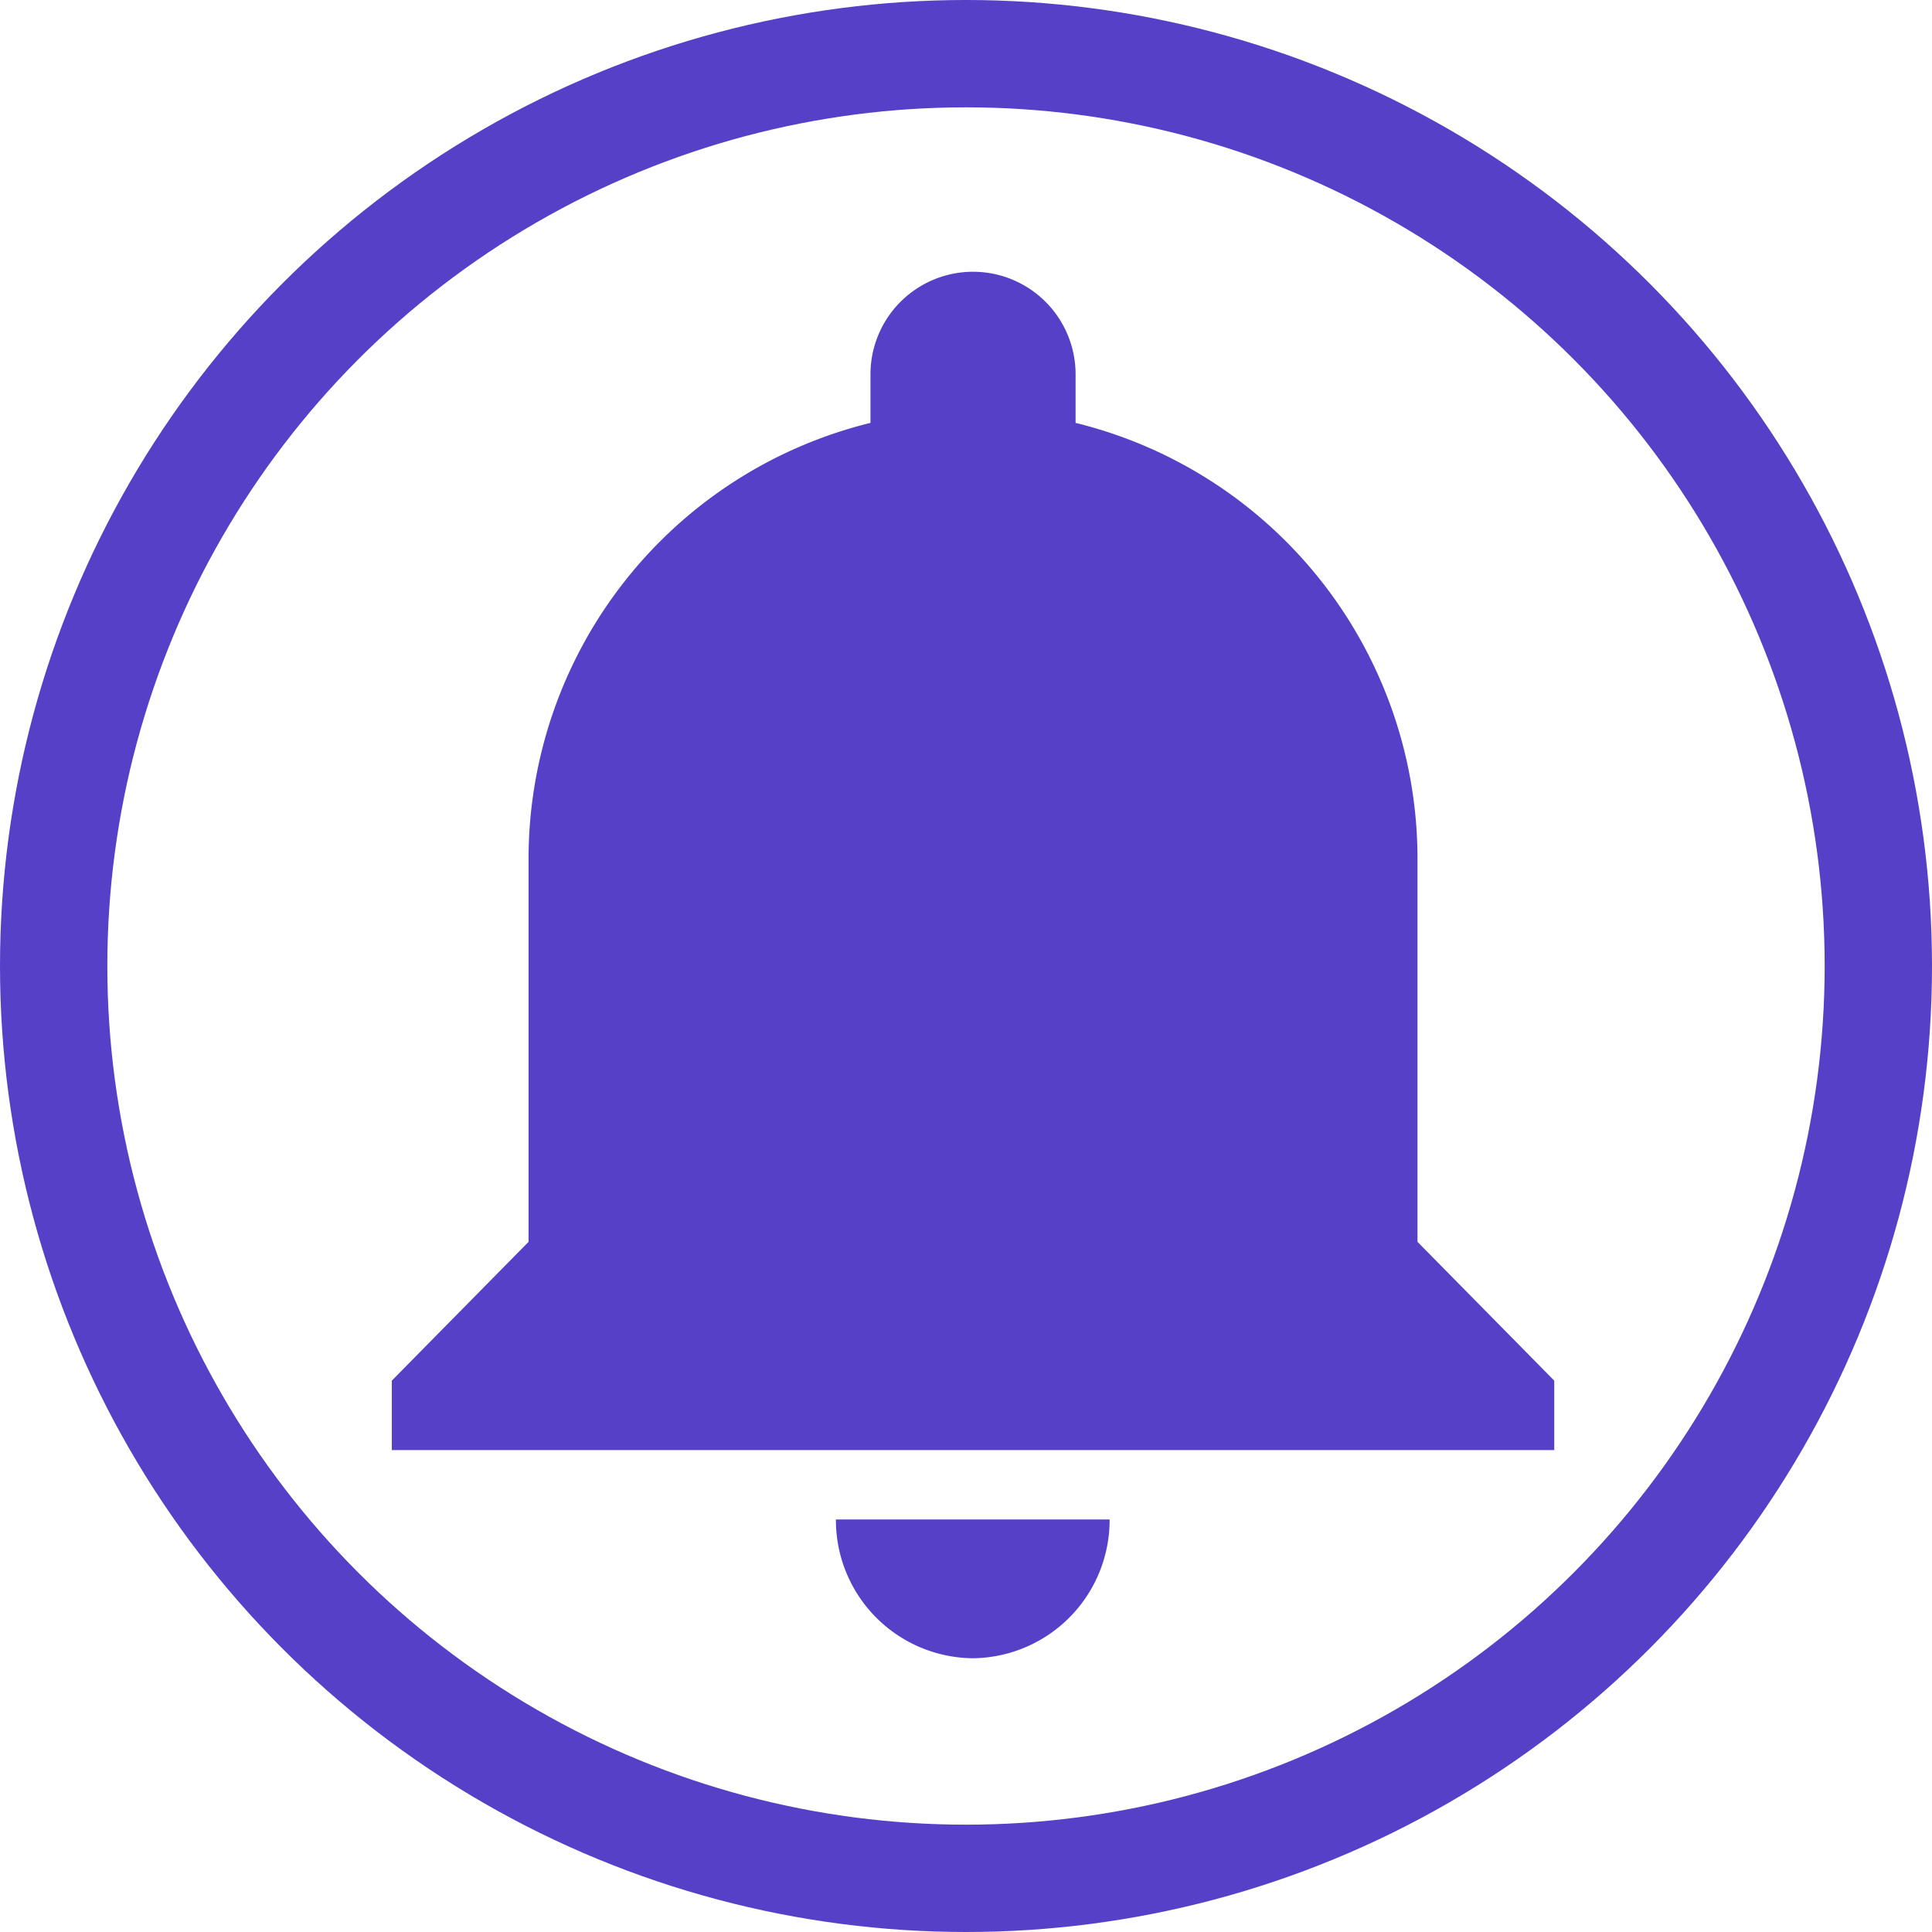 <svg xmlns="http://www.w3.org/2000/svg" width="36" height="36" viewBox="0 0 36 36">
  <defs>
    <style>
      .cls-1 {
        fill: #5540c7;
      }

      .cls-2, .cls-3, .cls-5 {
        fill: none;
      }

      .cls-2 {
        stroke: #707070;
      }

      .cls-3 {
        stroke: #5540c7;
        stroke-width: 2px;
      }

      .cls-4 {
        stroke: none;
      }
    </style>
  </defs>
  <g id="Group_513" data-name="Group 513" transform="translate(-1263 -31)">
    <g id="Group_9" data-name="Group 9" transform="translate(1270.301 36.035)">
      <path id="Icon_ionic-md-notifications" data-name="Icon ionic-md-notifications" class="cls-1" d="M16.455,29.239A2.575,2.575,0,0,0,19,26.653h-5.1A2.575,2.575,0,0,0,16.455,29.239Zm8.282-7.759V14.367A8.364,8.364,0,0,0,18.366,6.22V5.315a1.911,1.911,0,1,0-3.822,0V6.22a8.364,8.364,0,0,0-6.371,8.147V21.48L5.625,24.066V25.36h21.66V24.066Z" transform="translate(-5.625 -3.375)"/>
      <path id="Path_2411" data-name="Path 2411" class="cls-2" d="M0,20.8" transform="translate(0 -0.733)"/>
    </g>
    <g id="Ellipse_153" data-name="Ellipse 153" class="cls-3" transform="translate(1263 31)">
      <circle class="cls-4" cx="18" cy="18" r="18"/>
      <circle class="cls-5" cx="18" cy="18" r="17"/>
    </g>
  </g>
</svg>
